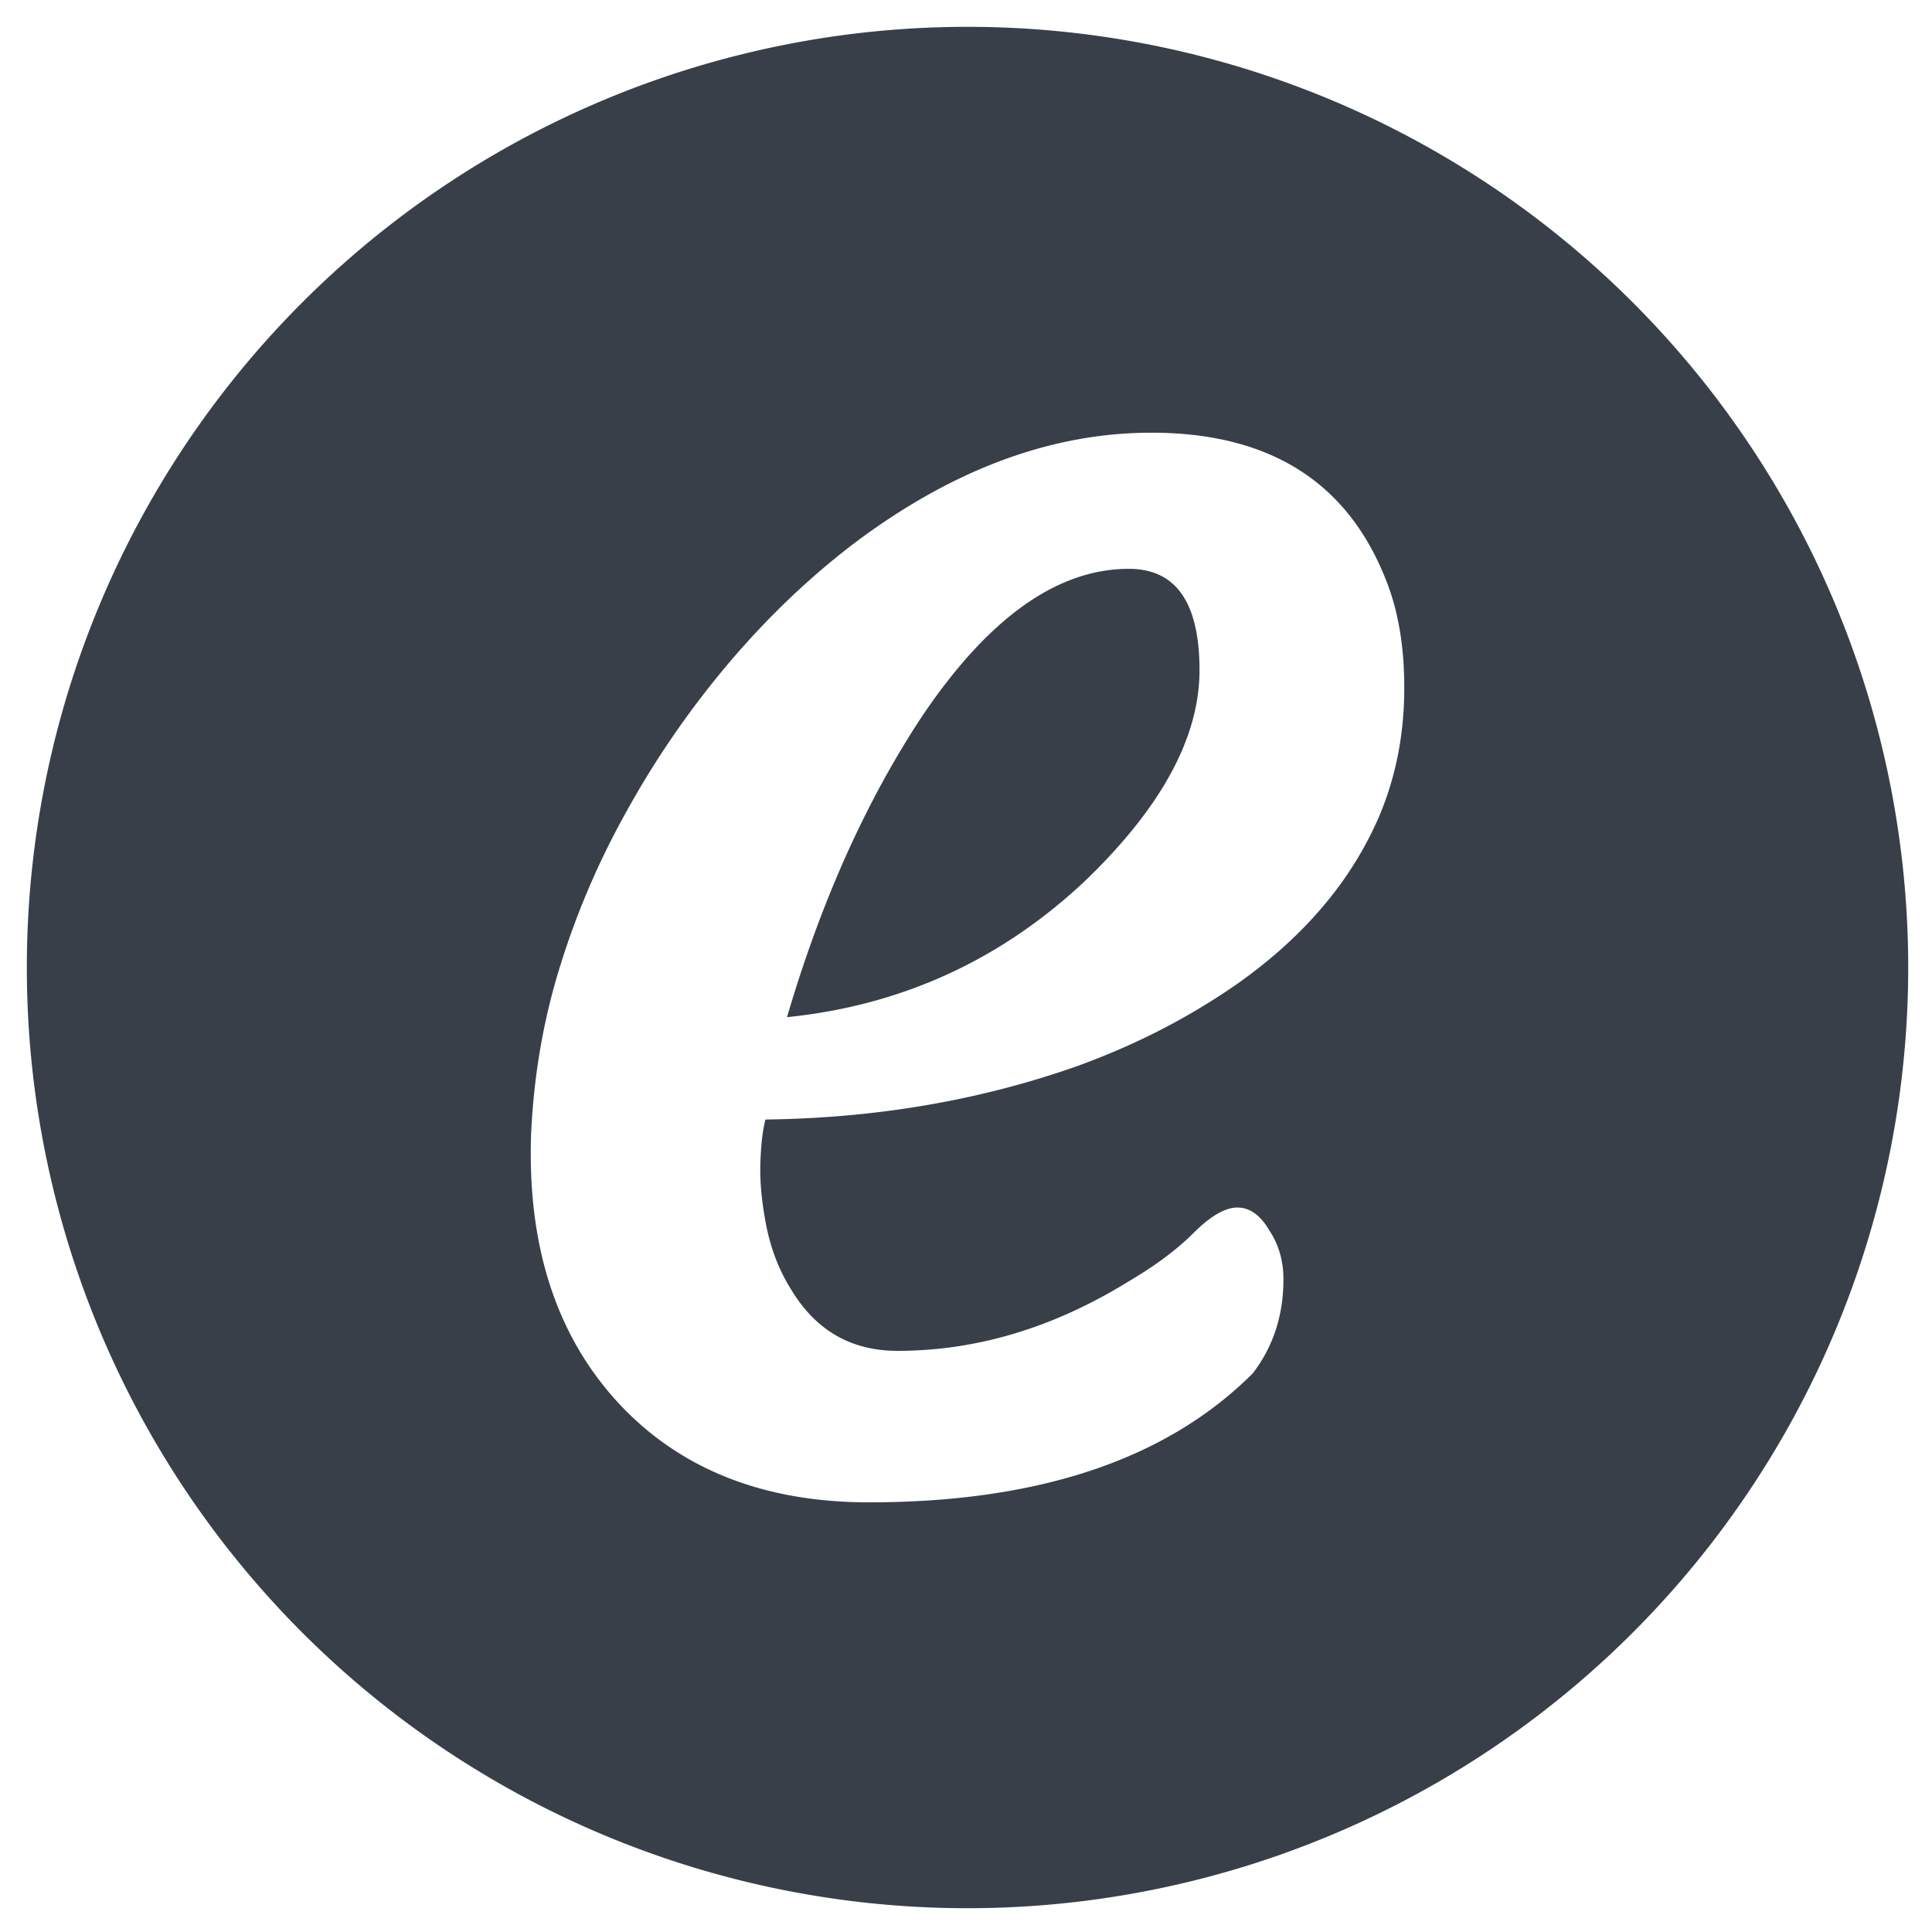 <?xml version="1.0" encoding="UTF-8" standalone="no"?>
<!-- Created with Inkscape (http://www.inkscape.org/) -->

<svg
   xmlns:dc="http://purl.org/dc/elements/1.1/"
   xmlns:cc="http://creativecommons.org/ns#"
   xmlns:rdf="http://www.w3.org/1999/02/22-rdf-syntax-ns#"
   xmlns:svg="http://www.w3.org/2000/svg"
   xmlns="http://www.w3.org/2000/svg"
   xmlns:sodipodi="http://sodipodi.sourceforge.net/DTD/sodipodi-0.dtd"
   xmlns:inkscape="http://www.inkscape.org/namespaces/inkscape"
   width="600pt"
   height="600pt"
   viewBox="0 0 211.667 211.667"
   version="1.1"
   id="svg8"
   enable-background="new"
   inkscape:version="0.92.5 (2060ec1f9f, 2020-04-08)"
   sodipodi:docname="a_1.svg"
   inkscape:export-filename="C:\Users\James\Desktop\favicon.png"
   inkscape:export-xdpi="30.719999"
   inkscape:export-ydpi="30.719999">
  <defs
     id="defs2" />
  <sodipodi:namedview
     id="base"
     pagecolor="#ffffff"
     bordercolor="#666666"
     borderopacity="1.0"
     inkscape:pageopacity="0.0"
     inkscape:pageshadow="2"
     inkscape:zoom="0.77302143"
     inkscape:cx="333.84712"
     inkscape:cy="404.86603"
     inkscape:document-units="mm"
     inkscape:current-layer="layer1"
     showgrid="false"
     units="pt"
     inkscape:window-width="1864"
     inkscape:window-height="1016"
     inkscape:window-x="56"
     inkscape:window-y="27"
     inkscape:window-maximized="1"
     inkscape:pagecheckerboard="true" />
  <g
     inkscape:label="Layer 1"
     inkscape:groupmode="layer"
     id="layer1"
     transform="translate(0,-85.333)"
     style="display:inline">
    <path
       style="fill:#383f49;fill-opacity:1;stroke-width:1"
       d="M 400 11.092 A 388.909 388.909 0 0 0 11.092 400 A 388.909 388.909 0 0 0 400 788.908 A 388.909 388.909 0 0 0 788.908 400 A 388.909 388.909 0 0 0 400 11.092 z M 476.021 178.891 C 524.264 178.891 556.425 198.78 572.506 238.559 C 578.148 252.1 580.829 268.181 580.547 286.801 C 580.265 305.138 576.738 322.205 569.967 338.004 C 563.196 353.52 553.746 367.769 541.615 380.746 C 529.766 393.441 515.518 404.867 498.873 415.023 C 482.51 425.18 464.597 433.783 445.131 440.836 C 405.07 454.942 362.187 462.278 316.484 462.842 C 315.356 466.791 314.651 472.716 314.369 480.615 C 314.087 488.515 314.933 497.401 316.908 507.275 C 318.883 516.867 322.268 525.473 327.064 533.09 C 337.221 550.017 351.89 558.48 371.074 558.48 C 403.8 558.48 435.68 548.887 466.713 529.703 C 477.716 523.214 486.602 516.585 493.373 509.814 C 500.426 502.762 506.49 499.234 511.568 499.234 C 516.646 499.234 521.02 502.338 524.688 508.545 C 528.637 514.469 530.611 521.24 530.611 528.857 C 530.611 543.81 526.38 556.786 517.916 567.789 C 482.369 603.336 429.472 621.109 359.225 621.109 C 317.753 621.109 284.464 608.697 259.355 583.871 C 231.144 555.659 217.883 517.29 219.576 468.766 C 220.705 444.221 224.797 420.807 231.85 398.52 C 238.903 375.95 248.352 354.226 260.201 333.35 C 272.05 312.191 285.875 292.301 301.674 273.682 C 317.755 254.78 335.105 238.276 353.725 224.17 C 394.067 193.983 434.832 178.891 476.021 178.891 z M 466.713 235.172 C 437.091 235.172 408.596 255.484 381.23 296.109 C 358.097 331.092 339.477 372.563 325.371 420.523 C 372.485 415.727 413.391 397.108 448.092 364.664 C 479.971 334.195 495.912 304.996 495.912 277.066 C 495.912 249.137 486.179 235.172 466.713 235.172 z "
       transform="matrix(0.265,0,0,0.265,0,85.333)"
       id="path4491" />
    <g
       aria-label="e"
       style="font-style:normal;font-variant:normal;font-weight:normal;font-stretch:normal;font-size:229.306px;line-height:6.615px;font-family:Courgette;-inkscape-font-specification:Courgette;letter-spacing:0px;word-spacing:0px;fill:#ffffff;fill-opacity:1;stroke:none;stroke-width:0.265px;stroke-linecap:butt;stroke-linejoin:miter;stroke-opacity:1"
       id="text4487" />
  </g>
</svg>
